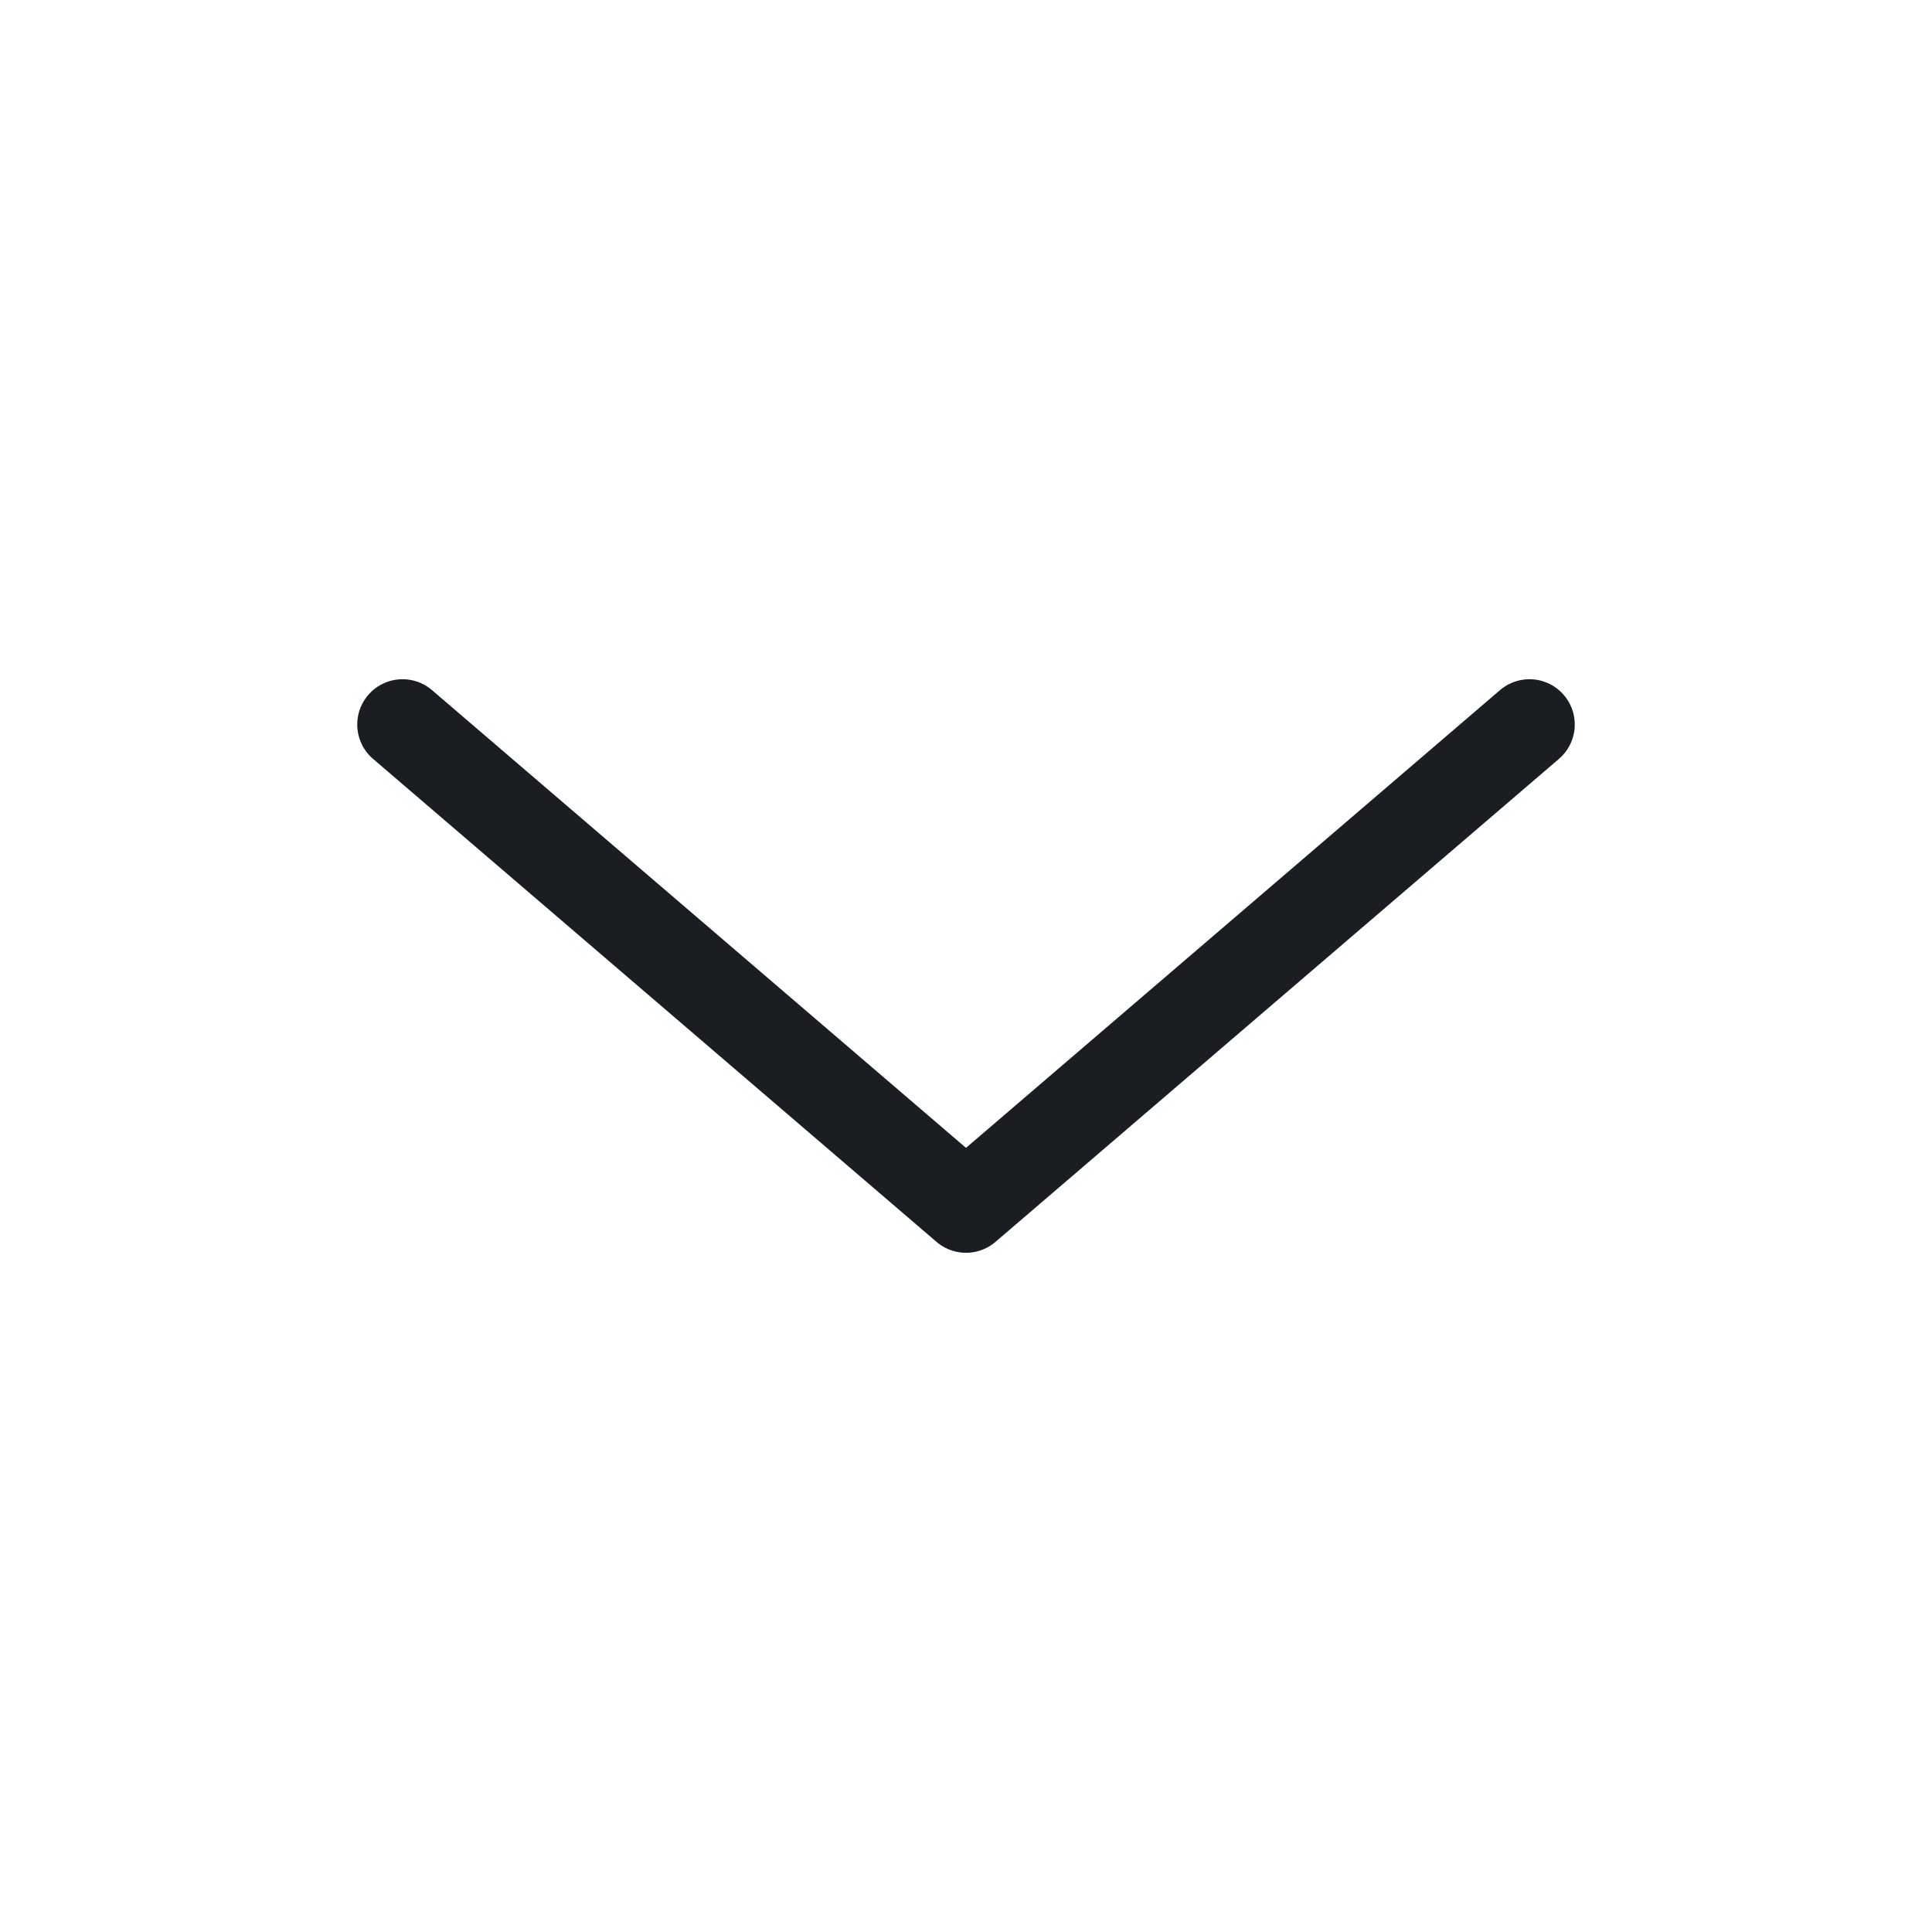 <svg width="32" height="32" viewBox="0 0 32 32" fill="none" xmlns="http://www.w3.org/2000/svg">
<path d="M25.333 12L16 20L6.667 12" stroke="#1A1D21" stroke-width="1.5" stroke-linecap="round" stroke-linejoin="round"/>
</svg>
